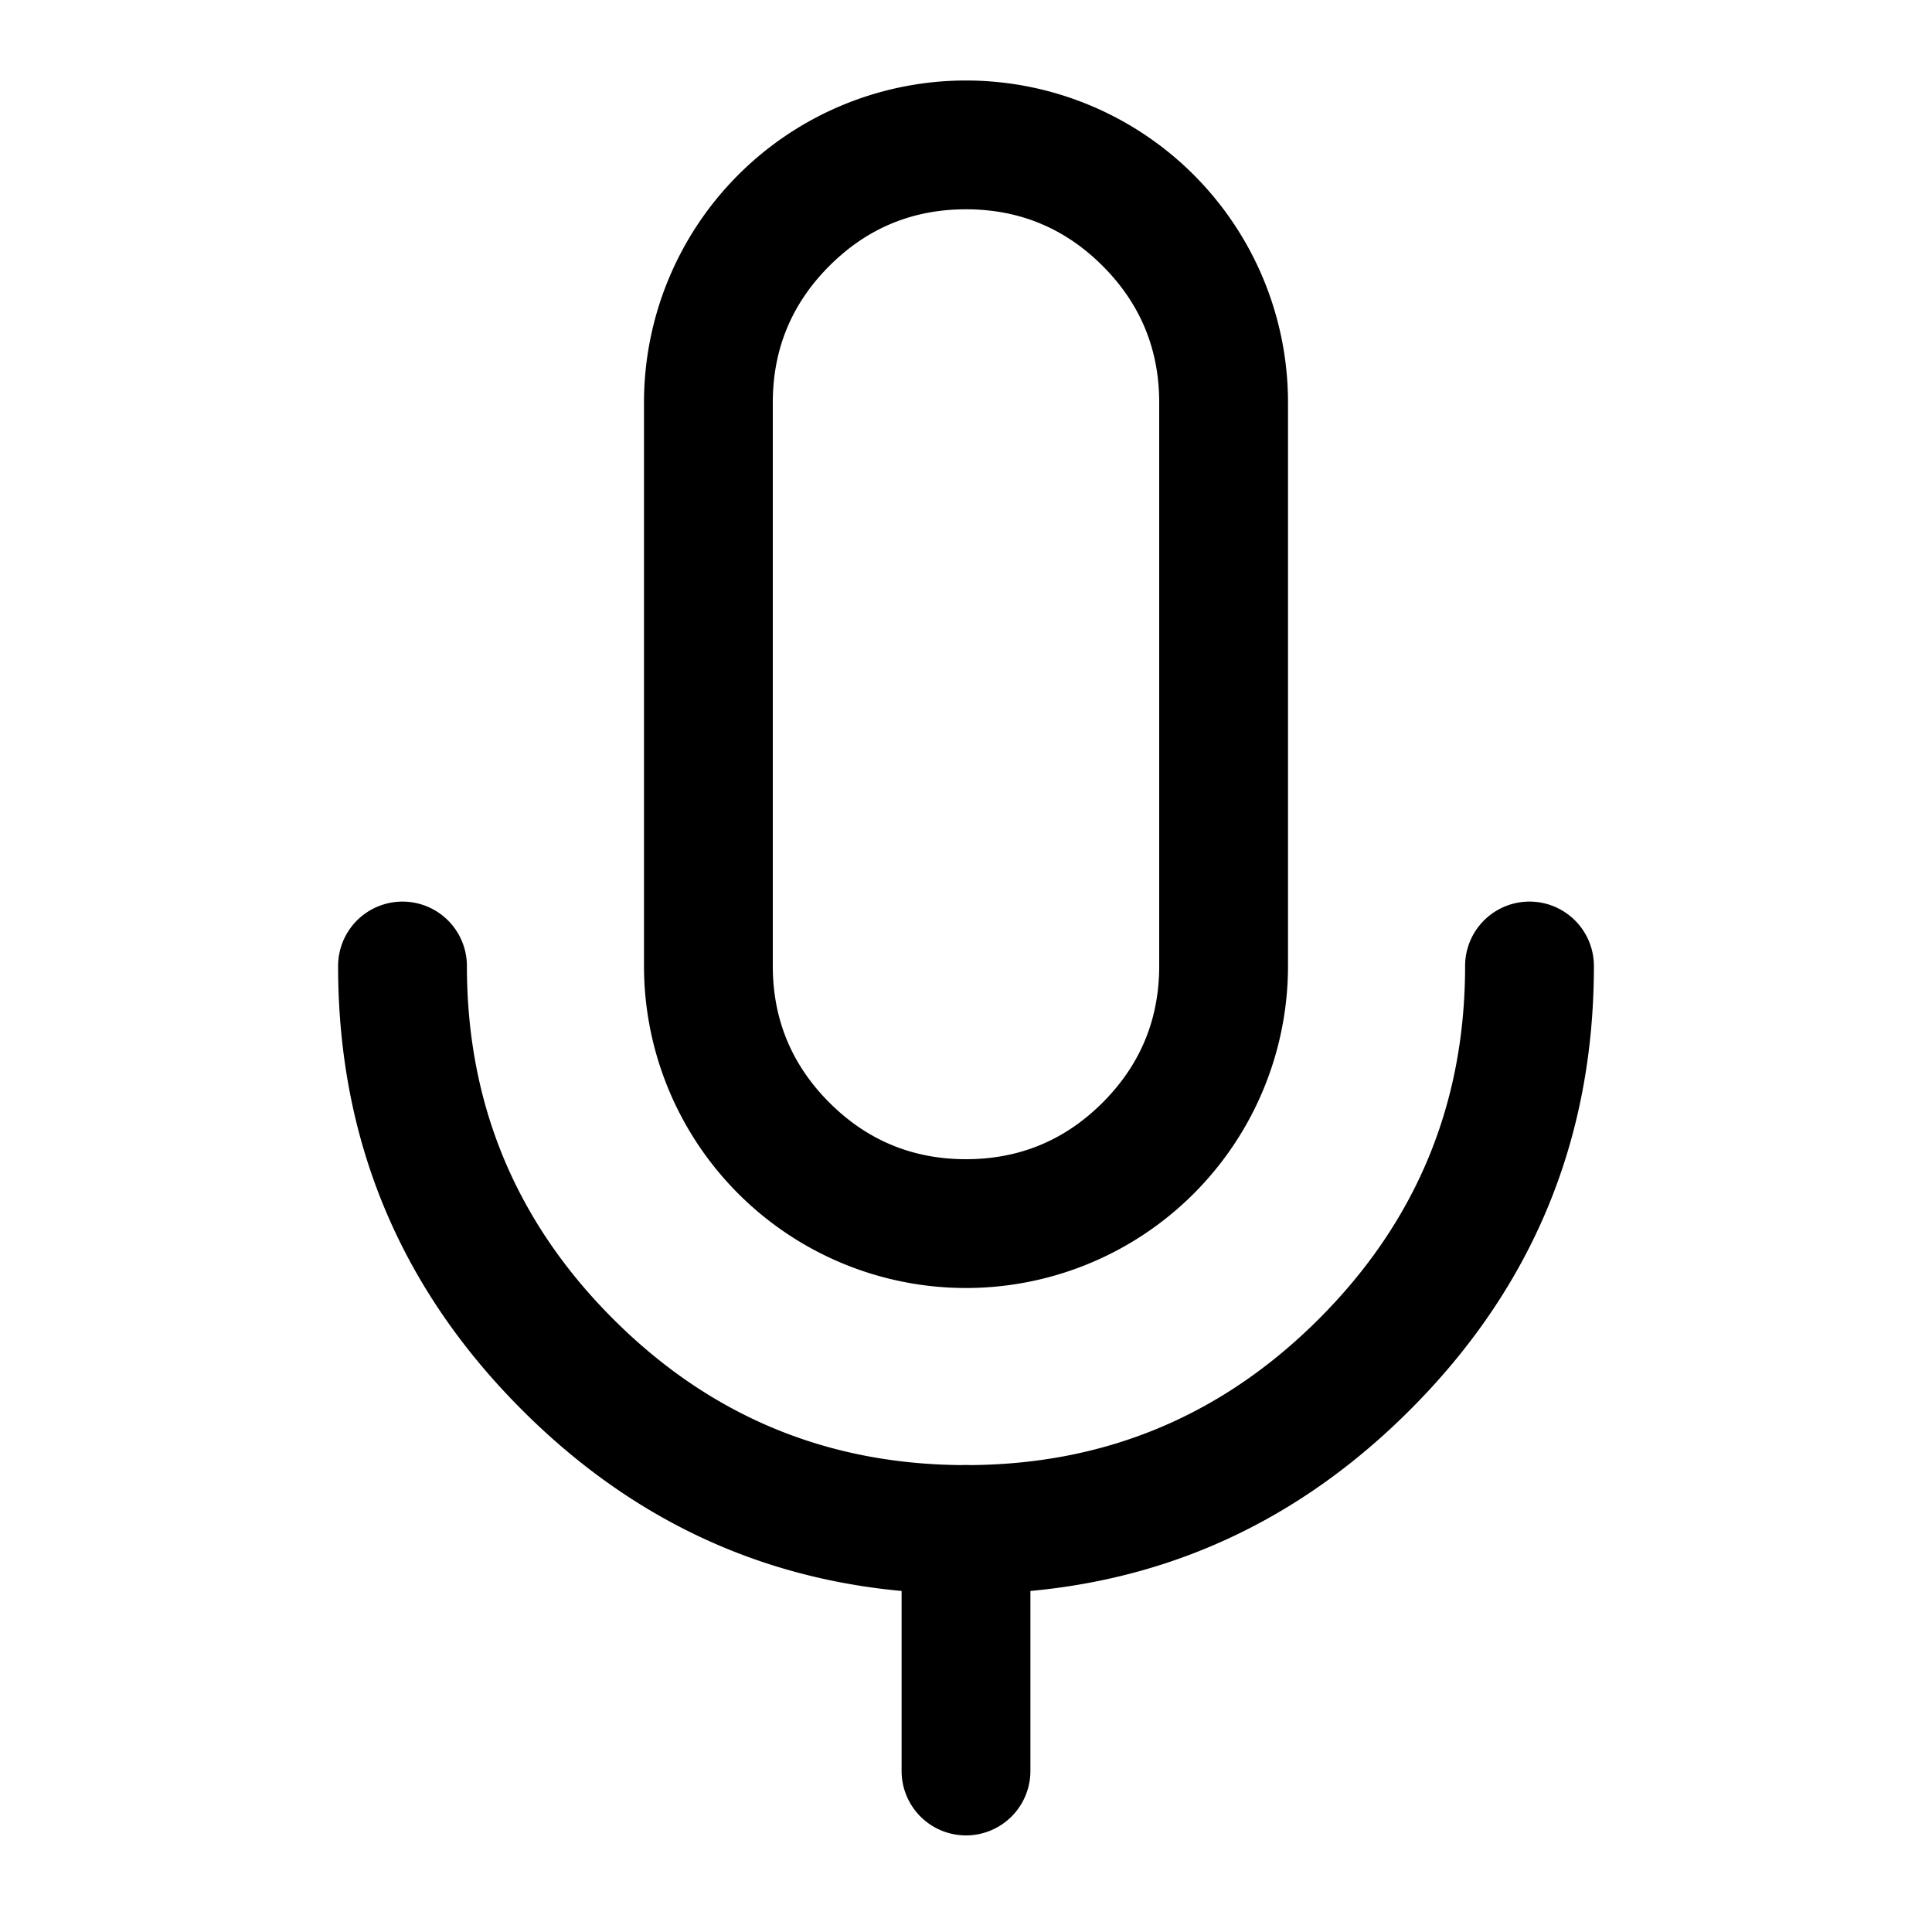 <svg xmlns="http://www.w3.org/2000/svg" viewBox="0 0 24 24" fill="none">
  <path fill="currentColor" fill-rule="evenodd" d="M12 16a4 4 0 0 1-4-4V5a4 4 0 1 1 8 0v7a4 4 0 0 1-4 4Zm-1.697-2.303Q9.6 12.994 9.6 12V5q0-.994.703-1.697Q11.006 2.6 12 2.6q.994 0 1.697.703.703.703.703 1.697v7q0 .994-.703 1.697-.703.703-1.697.703-.994 0-1.697-.703Z"/>
  <path fill="currentColor" fill-rule="evenodd" d="M5 11.2a.8.8 0 0 0-.8.8q0 3.23 2.285 5.515Q8.769 19.8 12 19.8q3.23 0 5.515-2.285Q19.8 15.231 19.8 12a.8.8 0 0 0-1.6 0q0 2.568-1.816 4.384Q14.568 18.2 12 18.2q-2.568 0-4.384-1.816Q5.8 14.568 5.8 12a.8.8 0 0 0-.8-.8Z"/>
  <path fill="currentColor" fill-rule="evenodd" d="M11.2 19a.8.8 0 1 1 1.6 0v3a.8.8 0 1 1-1.6 0v-3Z"/>
</svg>